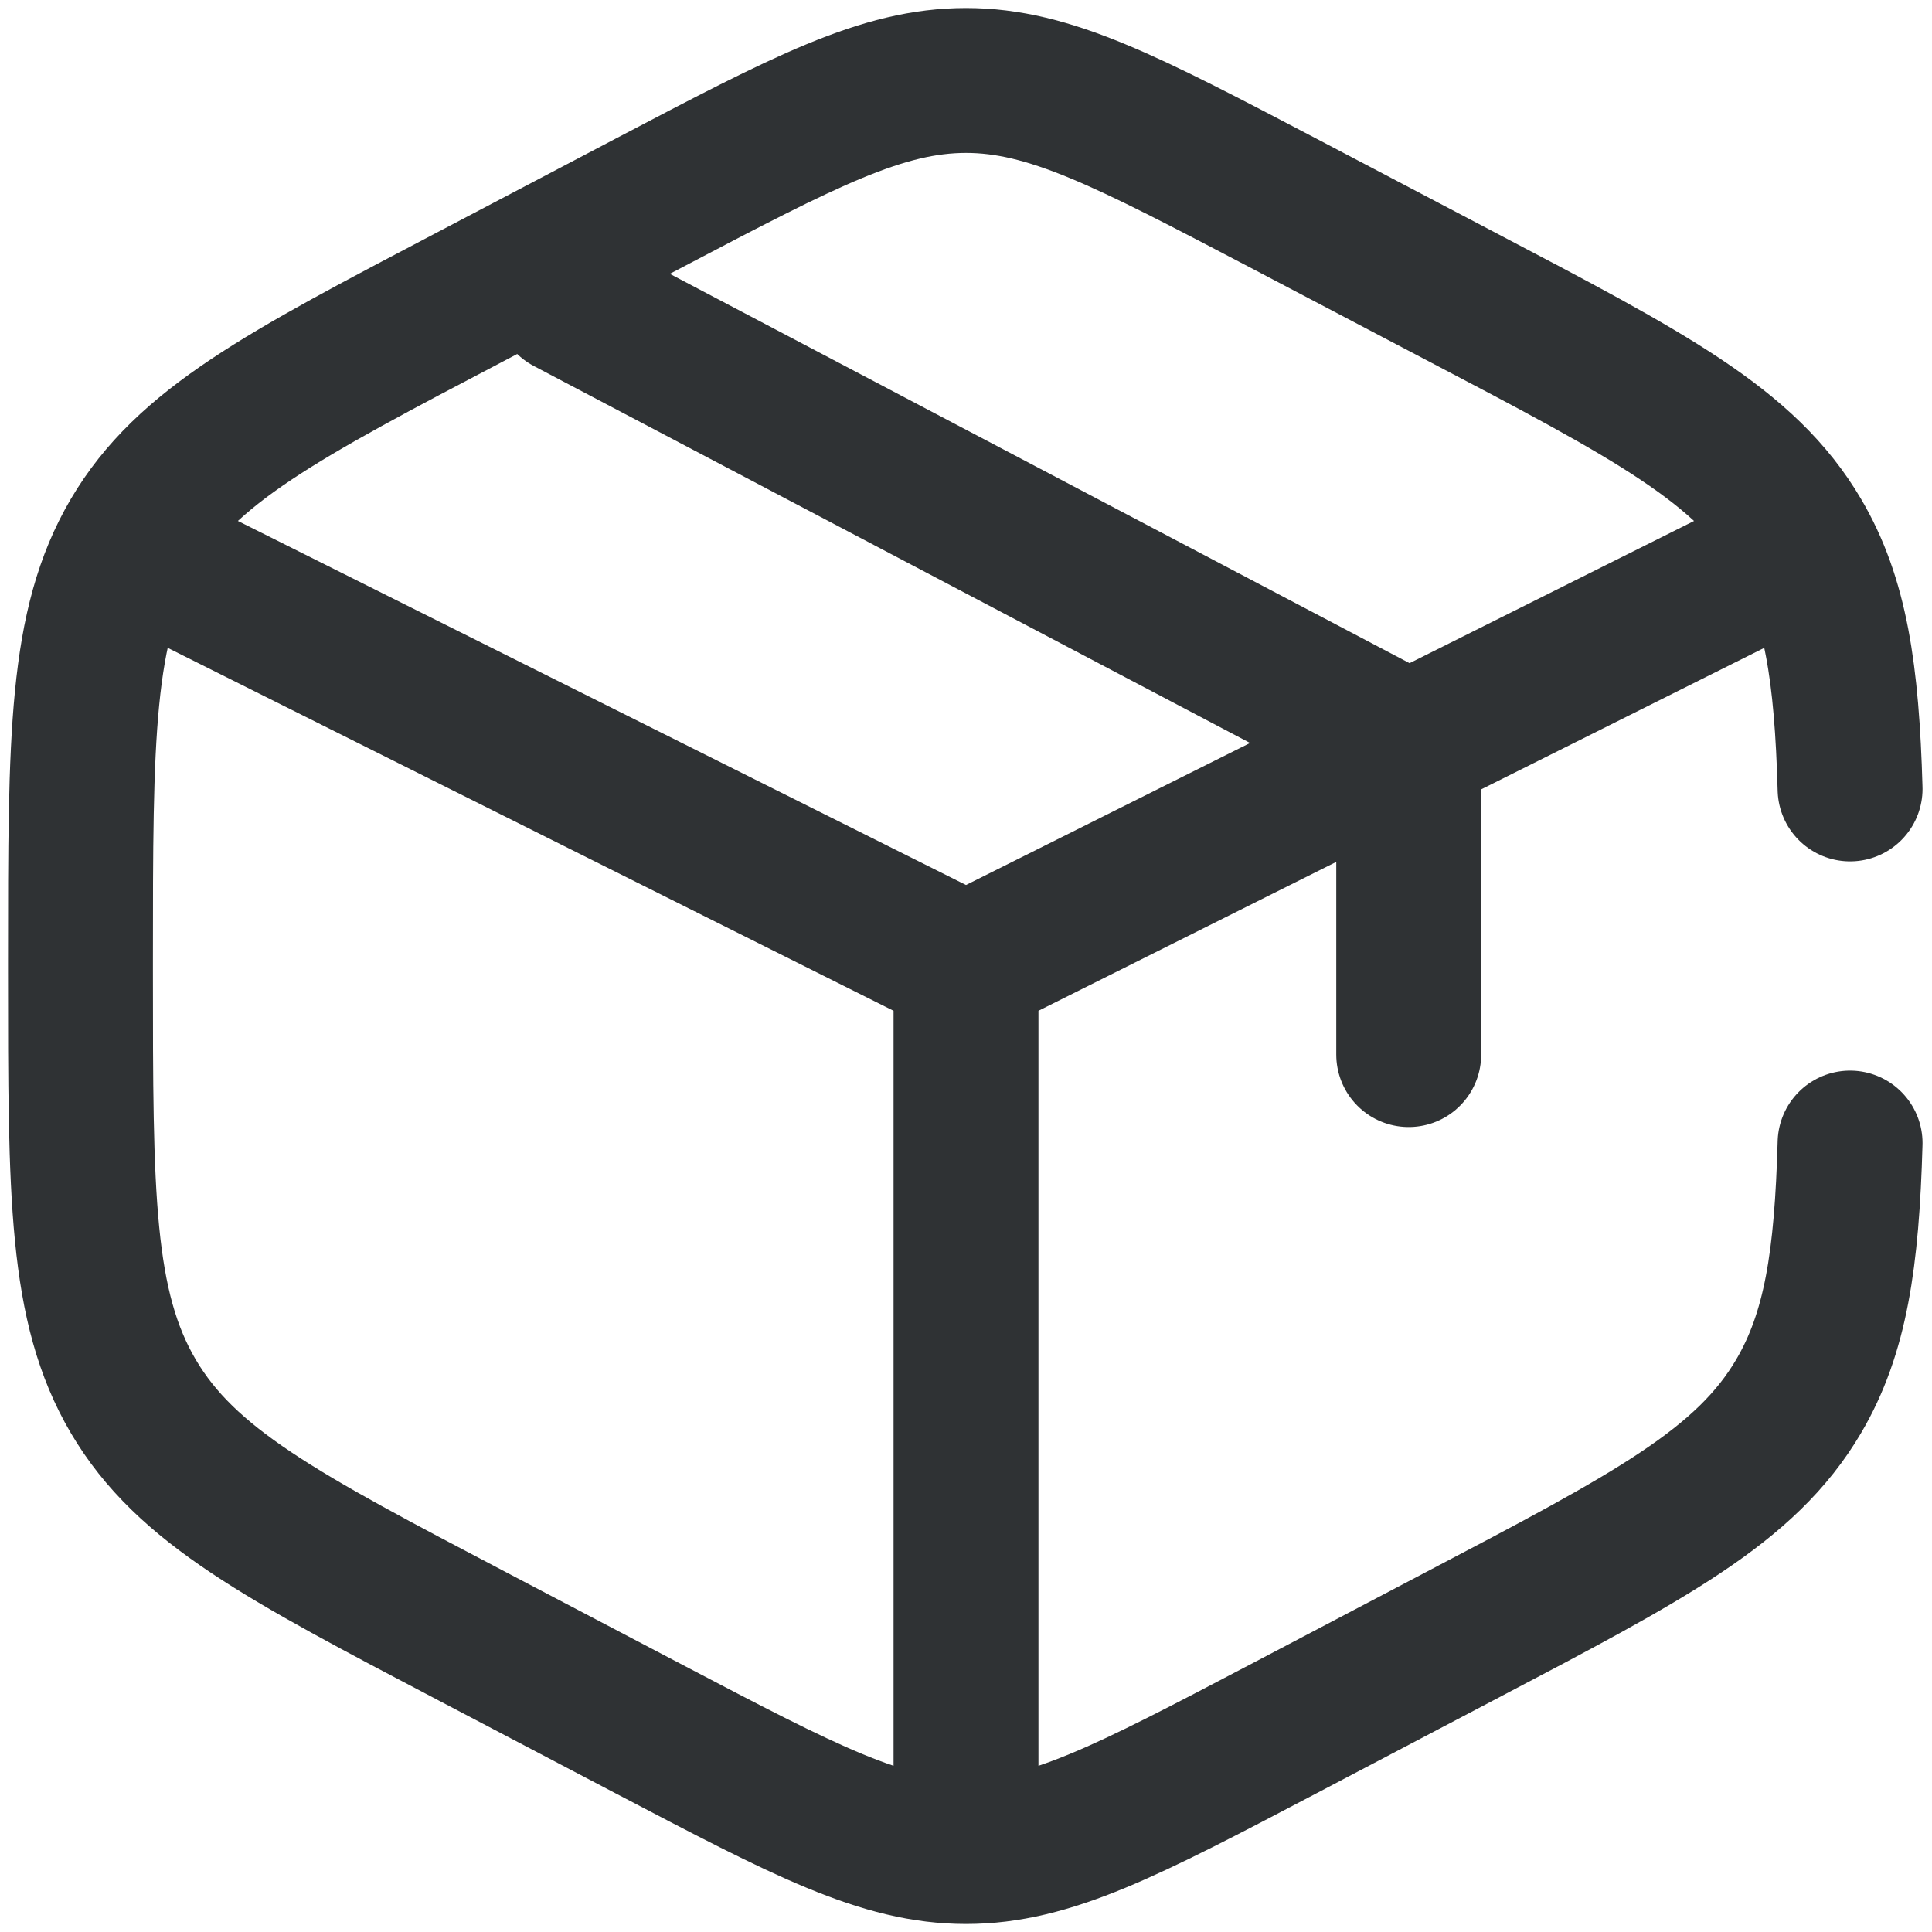 <svg width="20" height="20" viewBox="0 0 20 20" fill="none" xmlns="http://www.w3.org/2000/svg">
<path d="M19.152 8.167C19.118 6.965 19.004 6.199 18.619 5.545C18.071 4.615 17.085 4.097 15.113 3.063L13.28 2.1C11.67 1.256 10.865 0.833 10 0.833C9.134 0.833 8.33 1.255 6.72 2.1L4.887 3.063C2.915 4.097 1.928 4.615 1.38 5.545C0.833 6.475 0.833 7.632 0.833 9.947V10.054C0.833 12.368 0.833 13.525 1.38 14.455C1.928 15.385 2.915 15.903 4.887 16.938L6.72 17.9C8.33 18.744 9.134 19.167 10 19.167C10.865 19.167 11.67 18.745 13.28 17.9L15.113 16.937C17.085 15.902 18.071 15.385 18.619 14.455C19.004 13.801 19.118 13.035 19.152 11.833M18.25 5.875L14.583 7.708M14.583 7.708L14.125 7.938L10 10M14.583 7.708V10.917M14.583 7.708L5.875 3.125M10 10L1.75 5.875M10 10V18.708" stroke="#2F3234" stroke-width="1.5" stroke-linecap="round"/>
</svg>
